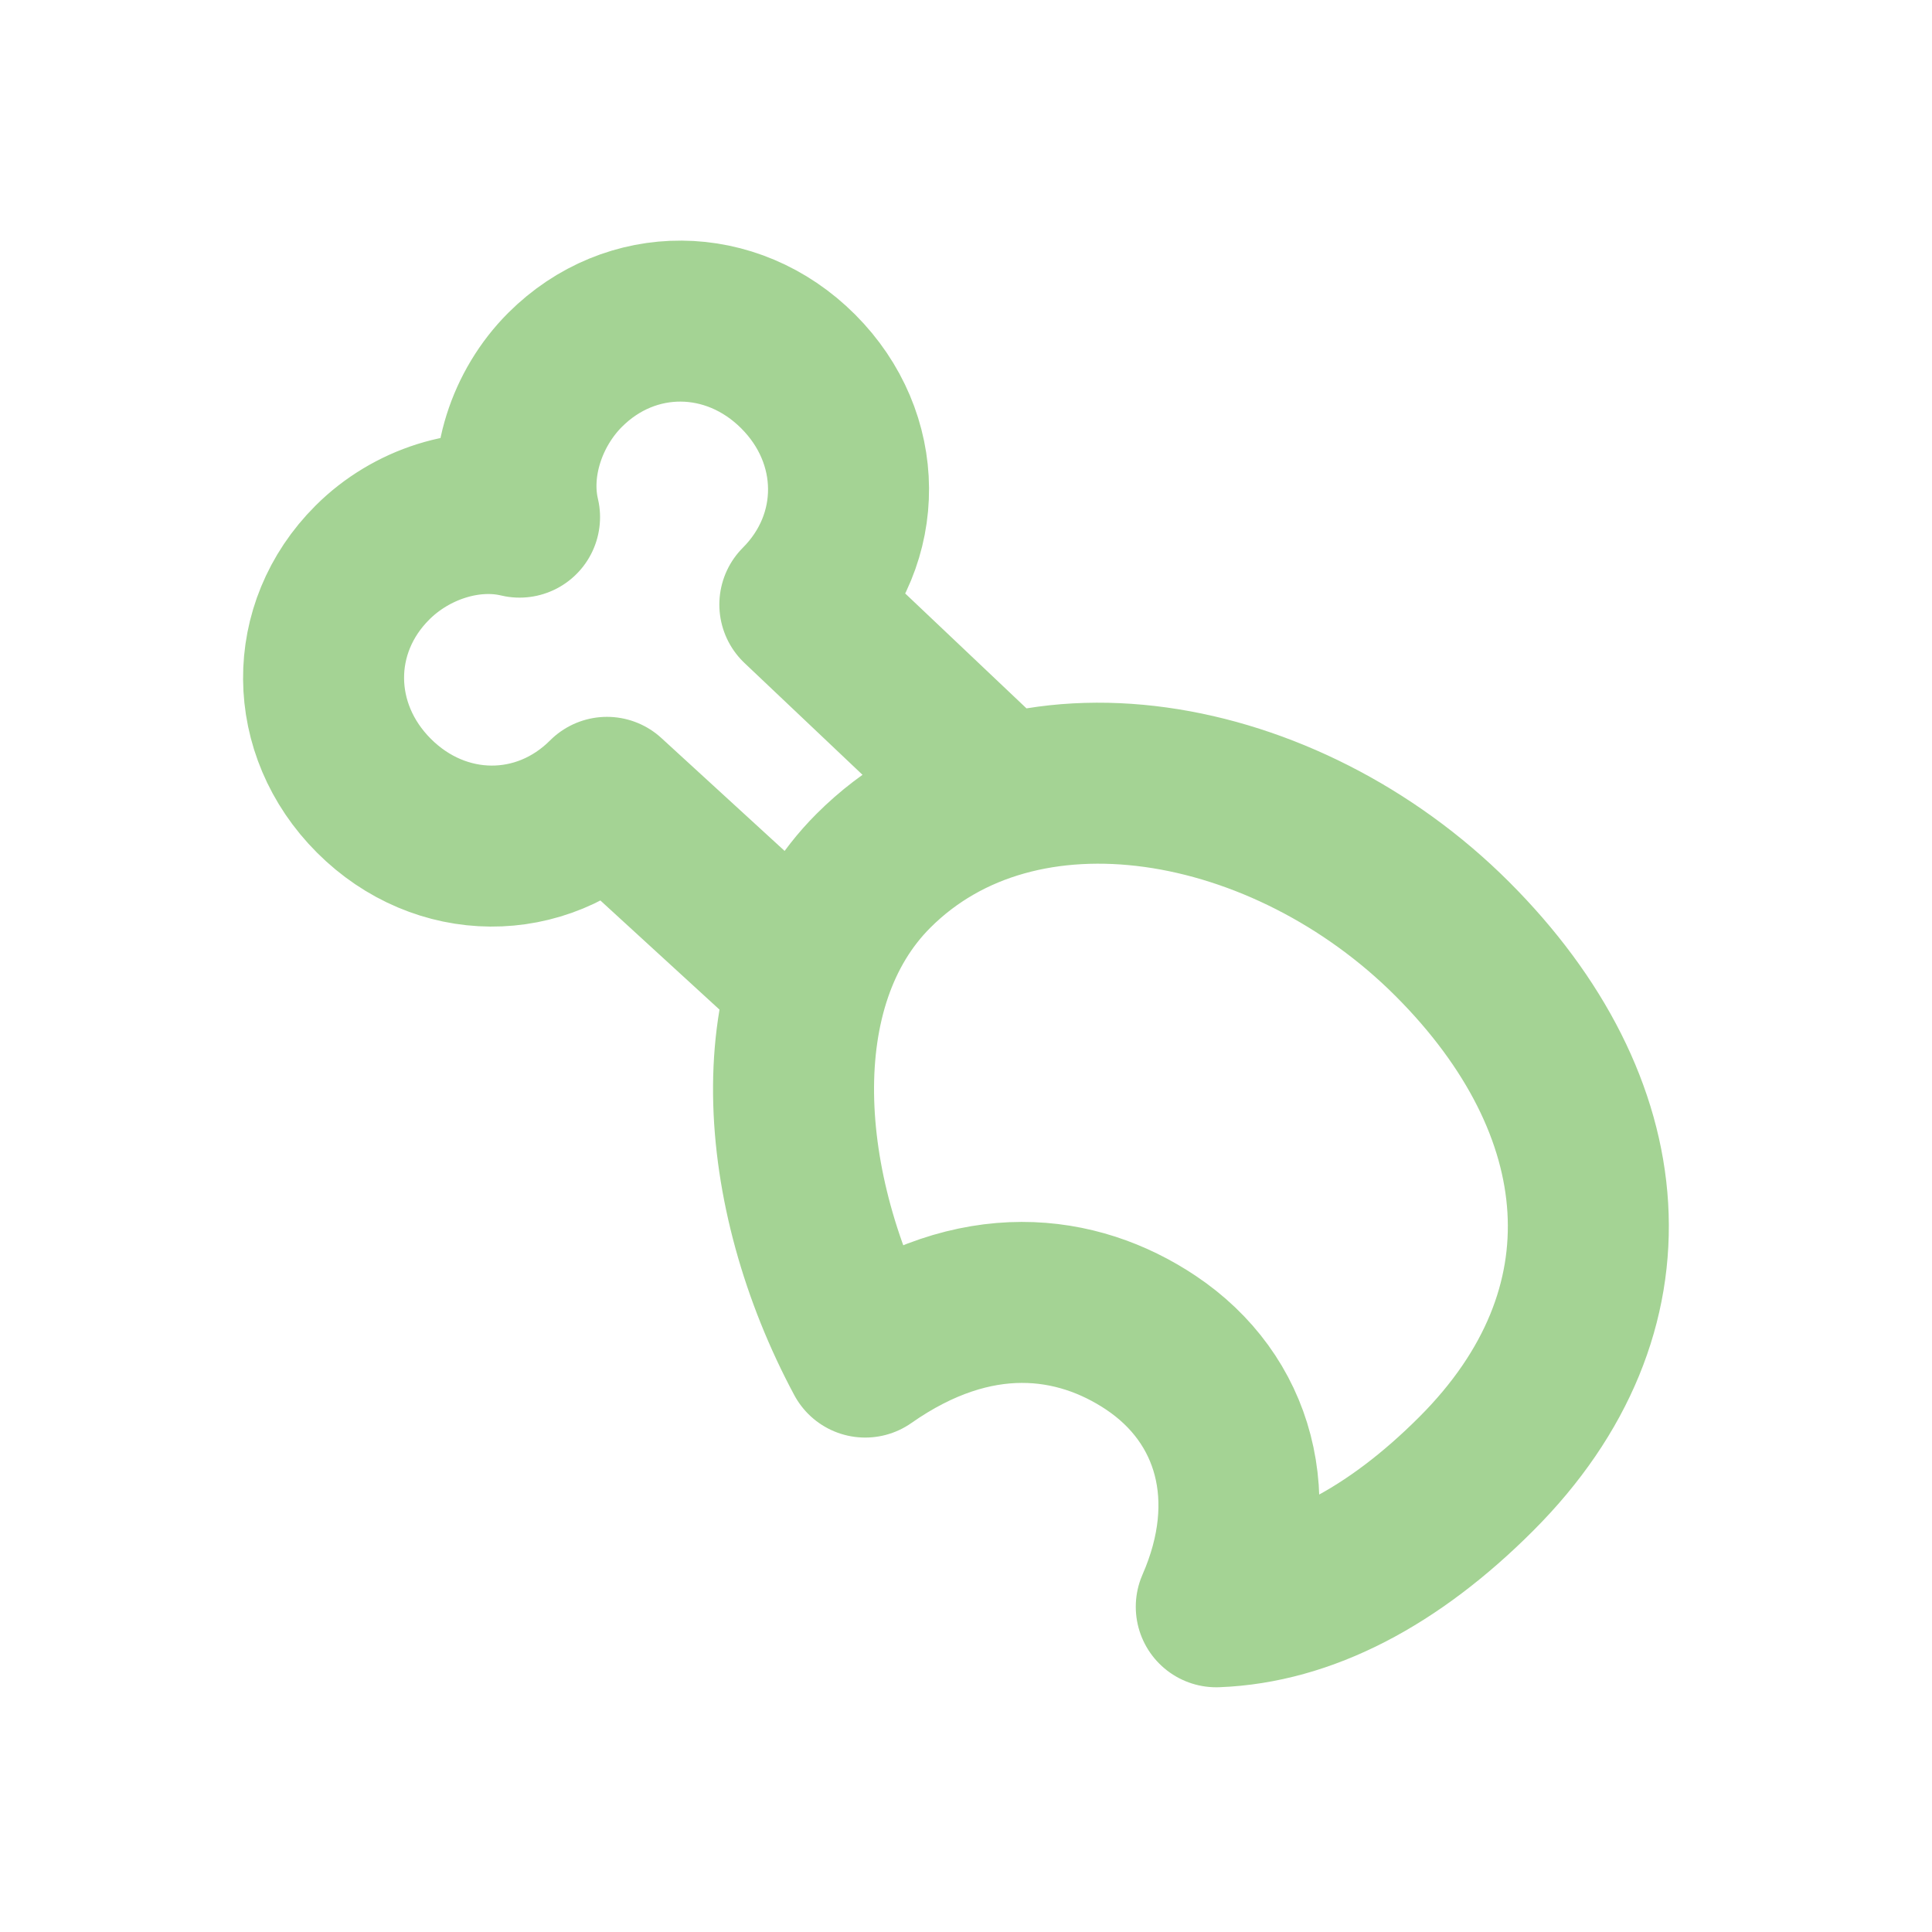 <svg width="24" height="24" viewBox="0 0 24 24" fill="none" xmlns="http://www.w3.org/2000/svg">
<path d="M12.443 9.885L9.936 7.51C10.75 6.695 10.742 5.441 9.915 4.614C9.089 3.788 7.835 3.78 7.02 4.594C6.541 5.073 6.305 5.795 6.454 6.424C5.826 6.274 5.104 6.51 4.625 6.99C3.81 7.804 3.819 9.059 4.645 9.885C5.471 10.711 6.726 10.72 7.54 9.905L10.043 12.198M10.849 10.818C12.679 8.988 15.973 9.596 18.041 11.664C20.11 13.733 20.361 16.287 18.339 18.308C17.307 19.341 16.211 19.918 15.109 19.96C15.697 18.62 15.335 17.373 14.296 16.679C13.378 16.066 12.116 15.899 10.748 16.858C9.644 14.8 9.445 12.223 10.849 10.818Z" stroke="#A4D394" stroke-width="2" stroke-linecap="round" stroke-linejoin="round"/>
</svg>
